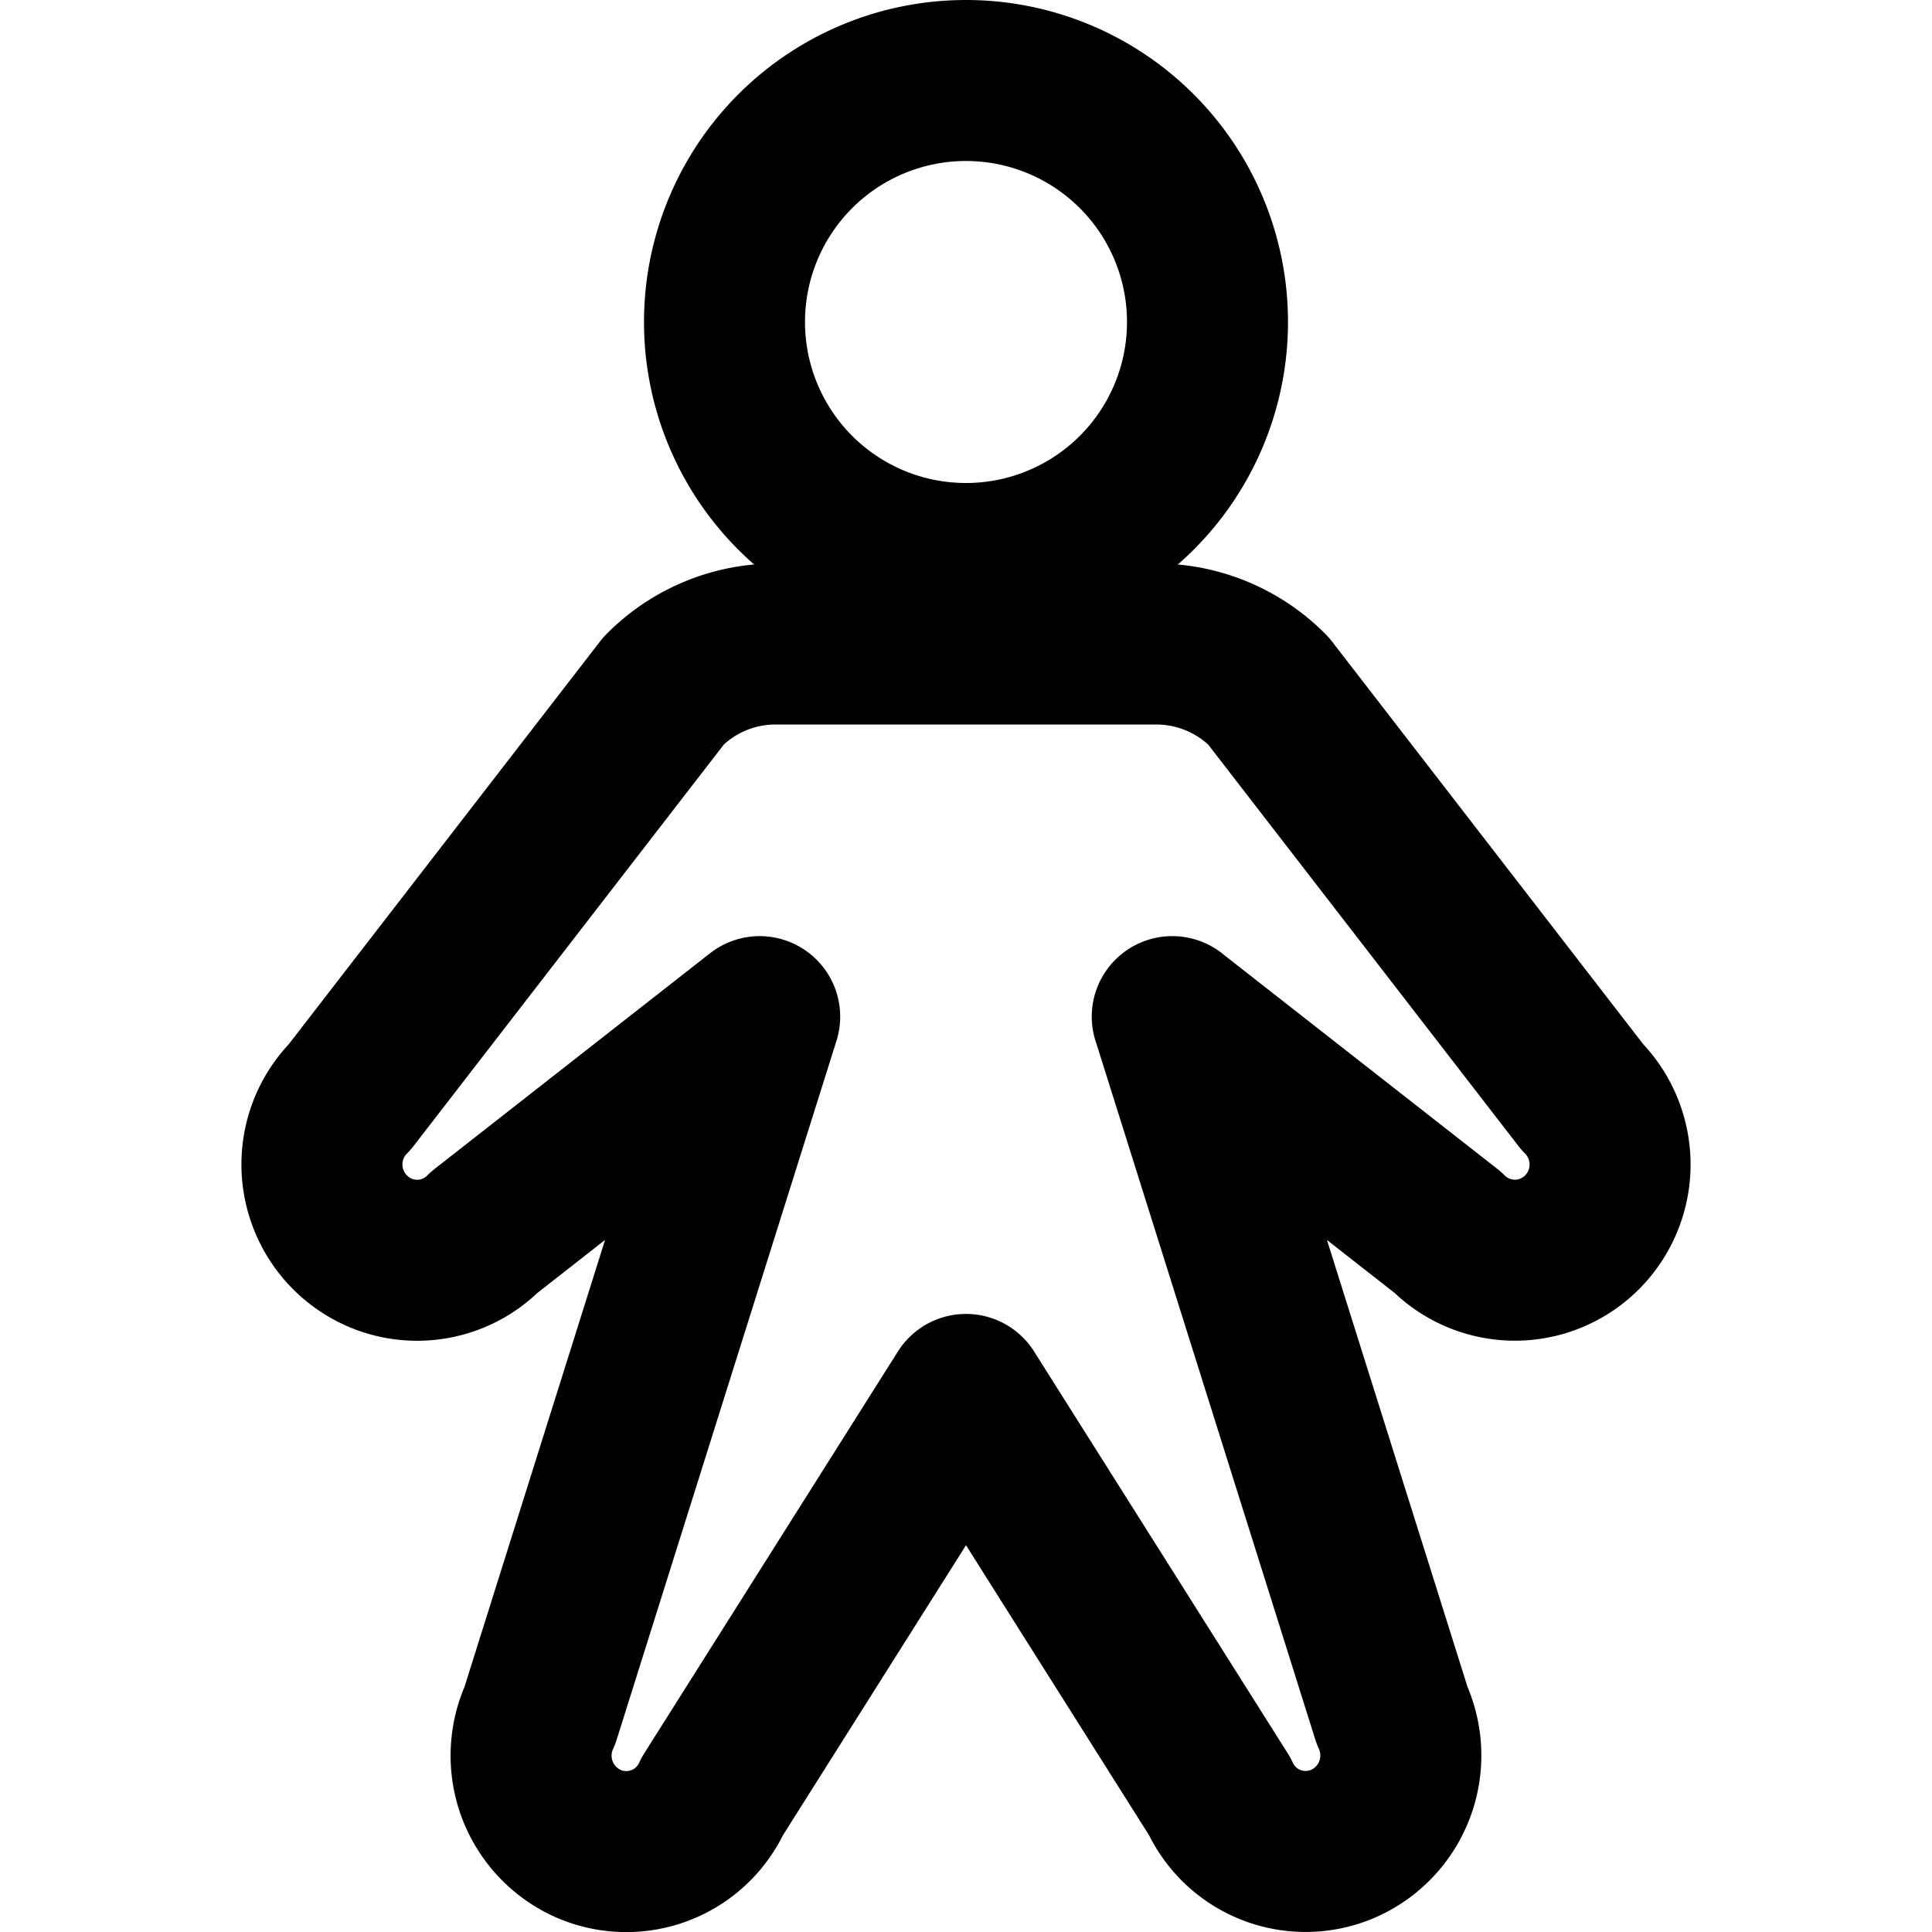 <svg
  width="24"
  height="24"
  viewBox="0 0 24 24"
  xmlns="http://www.w3.org/2000/svg"
  fill="none"
  stroke="currentColor"
  stroke-width="2"
  stroke-linecap="round"
  stroke-linejoin="round"
>
  <path d="M12 7a3 3 0 1 0 0-6 3 3 0 0 0 0 6z" />
  <path d="M14.562 12.629l3.421 2.678a1.178 1.178 0 0 0 1.671 0 1.193 1.193 0 0 0 0-1.682L15.755 8.58A1.962 1.962 0 0 0 14.363 8H9.637a1.952 1.952 0 0 0-1.392.58l-3.899 5.045a1.19 1.19 0 0 0-.256 1.296 1.19 1.19 0 0 0 .64.644 1.174 1.174 0 0 0 1.287-.258l3.42-2.678-2.73 8.68a1.196 1.196 0 0 0 .572 1.58 1.175 1.175 0 0 0 1.57-.575L12 17.322l3.151 4.992a1.174 1.174 0 0 0 1.569.573 1.196 1.196 0 0 0 .573-1.578l-2.73-8.68z" />
</svg>
